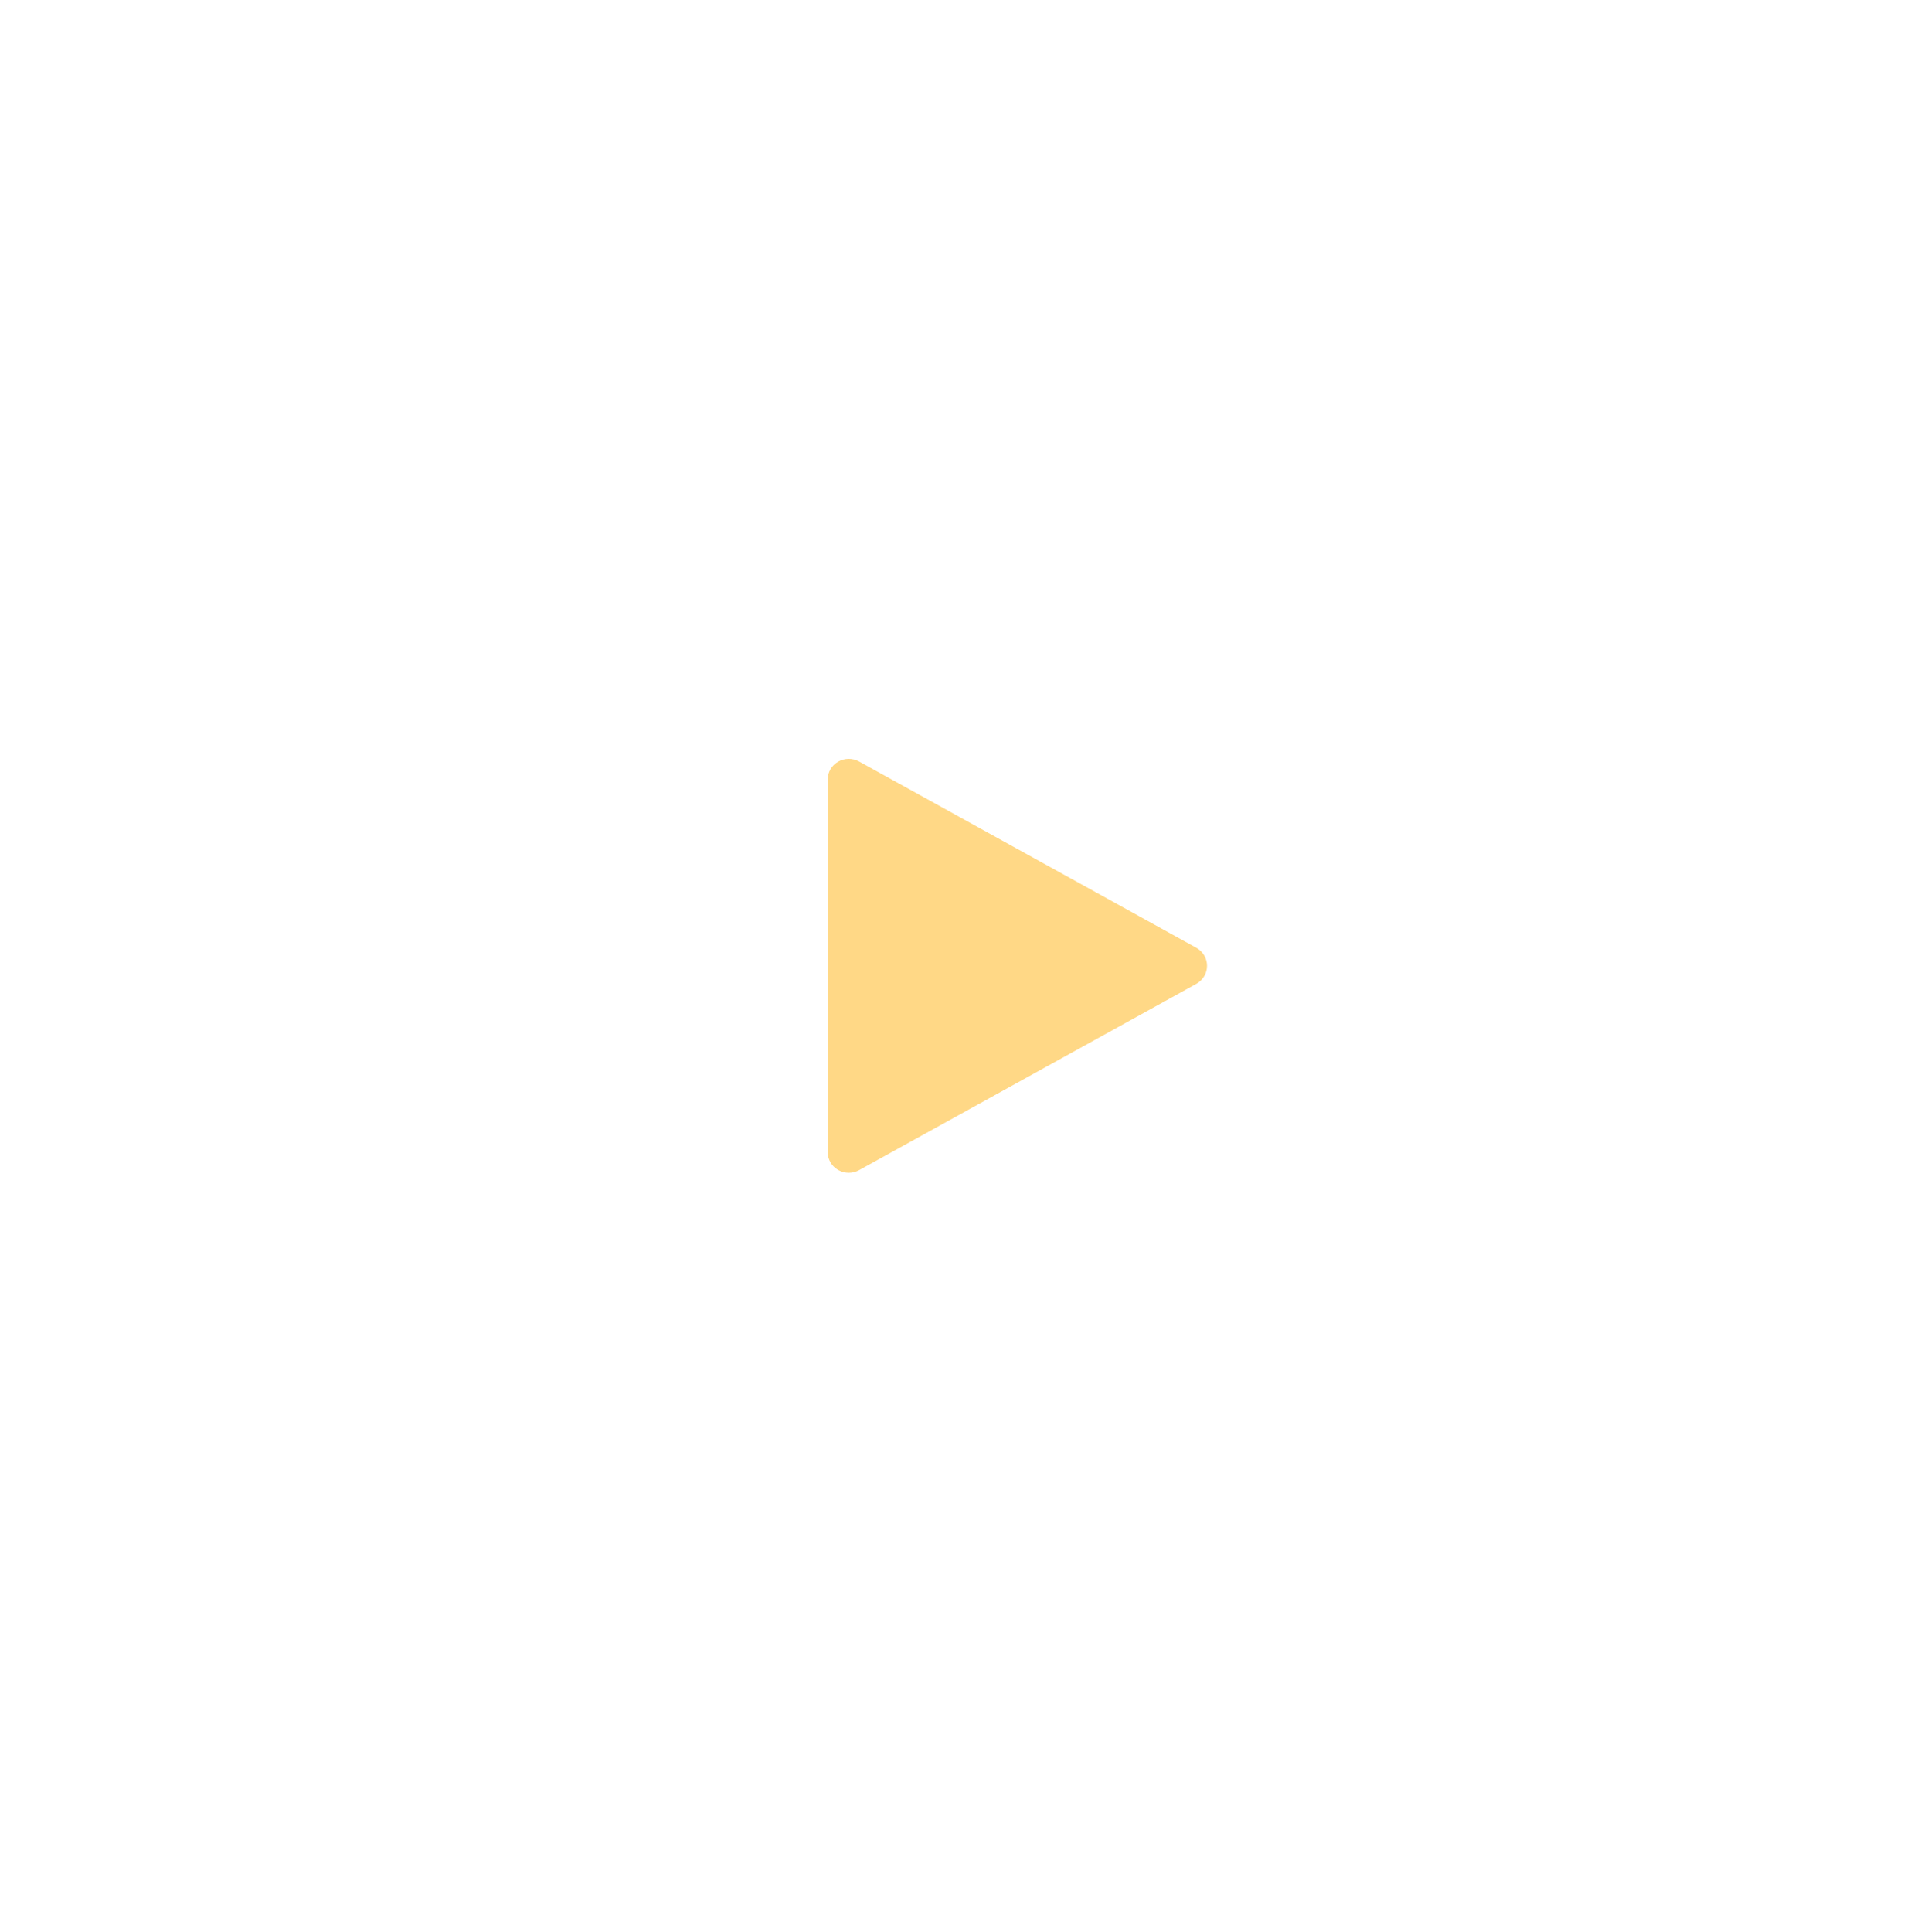 <svg width="111" height="112" viewBox="0 0 111 112" fill="none" xmlns="http://www.w3.org/2000/svg">
<path opacity="0.13" d="M110.5 56C110.5 86.656 85.871 111.5 55.5 111.5C25.129 111.5 0.5 86.656 0.5 56C0.5 25.344 25.129 0.5 55.5 0.5C85.871 0.5 110.5 25.344 110.5 56Z" stroke="white"/>
<g filter="url(#filter0_b)">
<ellipse cx="55.5" cy="56" rx="45.5" ry="45" fill="white"/>
</g>
<path d="M69.377 54.954L49.821 44.154C49.442 43.945 48.98 43.95 48.606 44.163C48.23 44.379 48 44.773 48 45.2V66.8C48 67.227 48.23 67.621 48.606 67.837C48.797 67.945 49.01 68 49.222 68C49.428 68 49.635 67.95 49.821 67.846L69.377 57.046C69.76 56.833 70 56.434 70 56C70 55.566 69.76 55.167 69.377 54.954Z" fill="#FFD886"/>
<defs>
<filter id="filter0_b" x="-9" y="-8" width="129" height="128" filterUnits="userSpaceOnUse" color-interpolation-filters="sRGB">
<feFlood flood-opacity="0" result="BackgroundImageFix"/>
<feGaussianBlur in="BackgroundImage" stdDeviation="9.5"/>
<feComposite in2="SourceAlpha" operator="in" result="effect1_backgroundBlur"/>
<feBlend mode="normal" in="SourceGraphic" in2="effect1_backgroundBlur" result="shape"/>
</filter>
</defs>
</svg>
